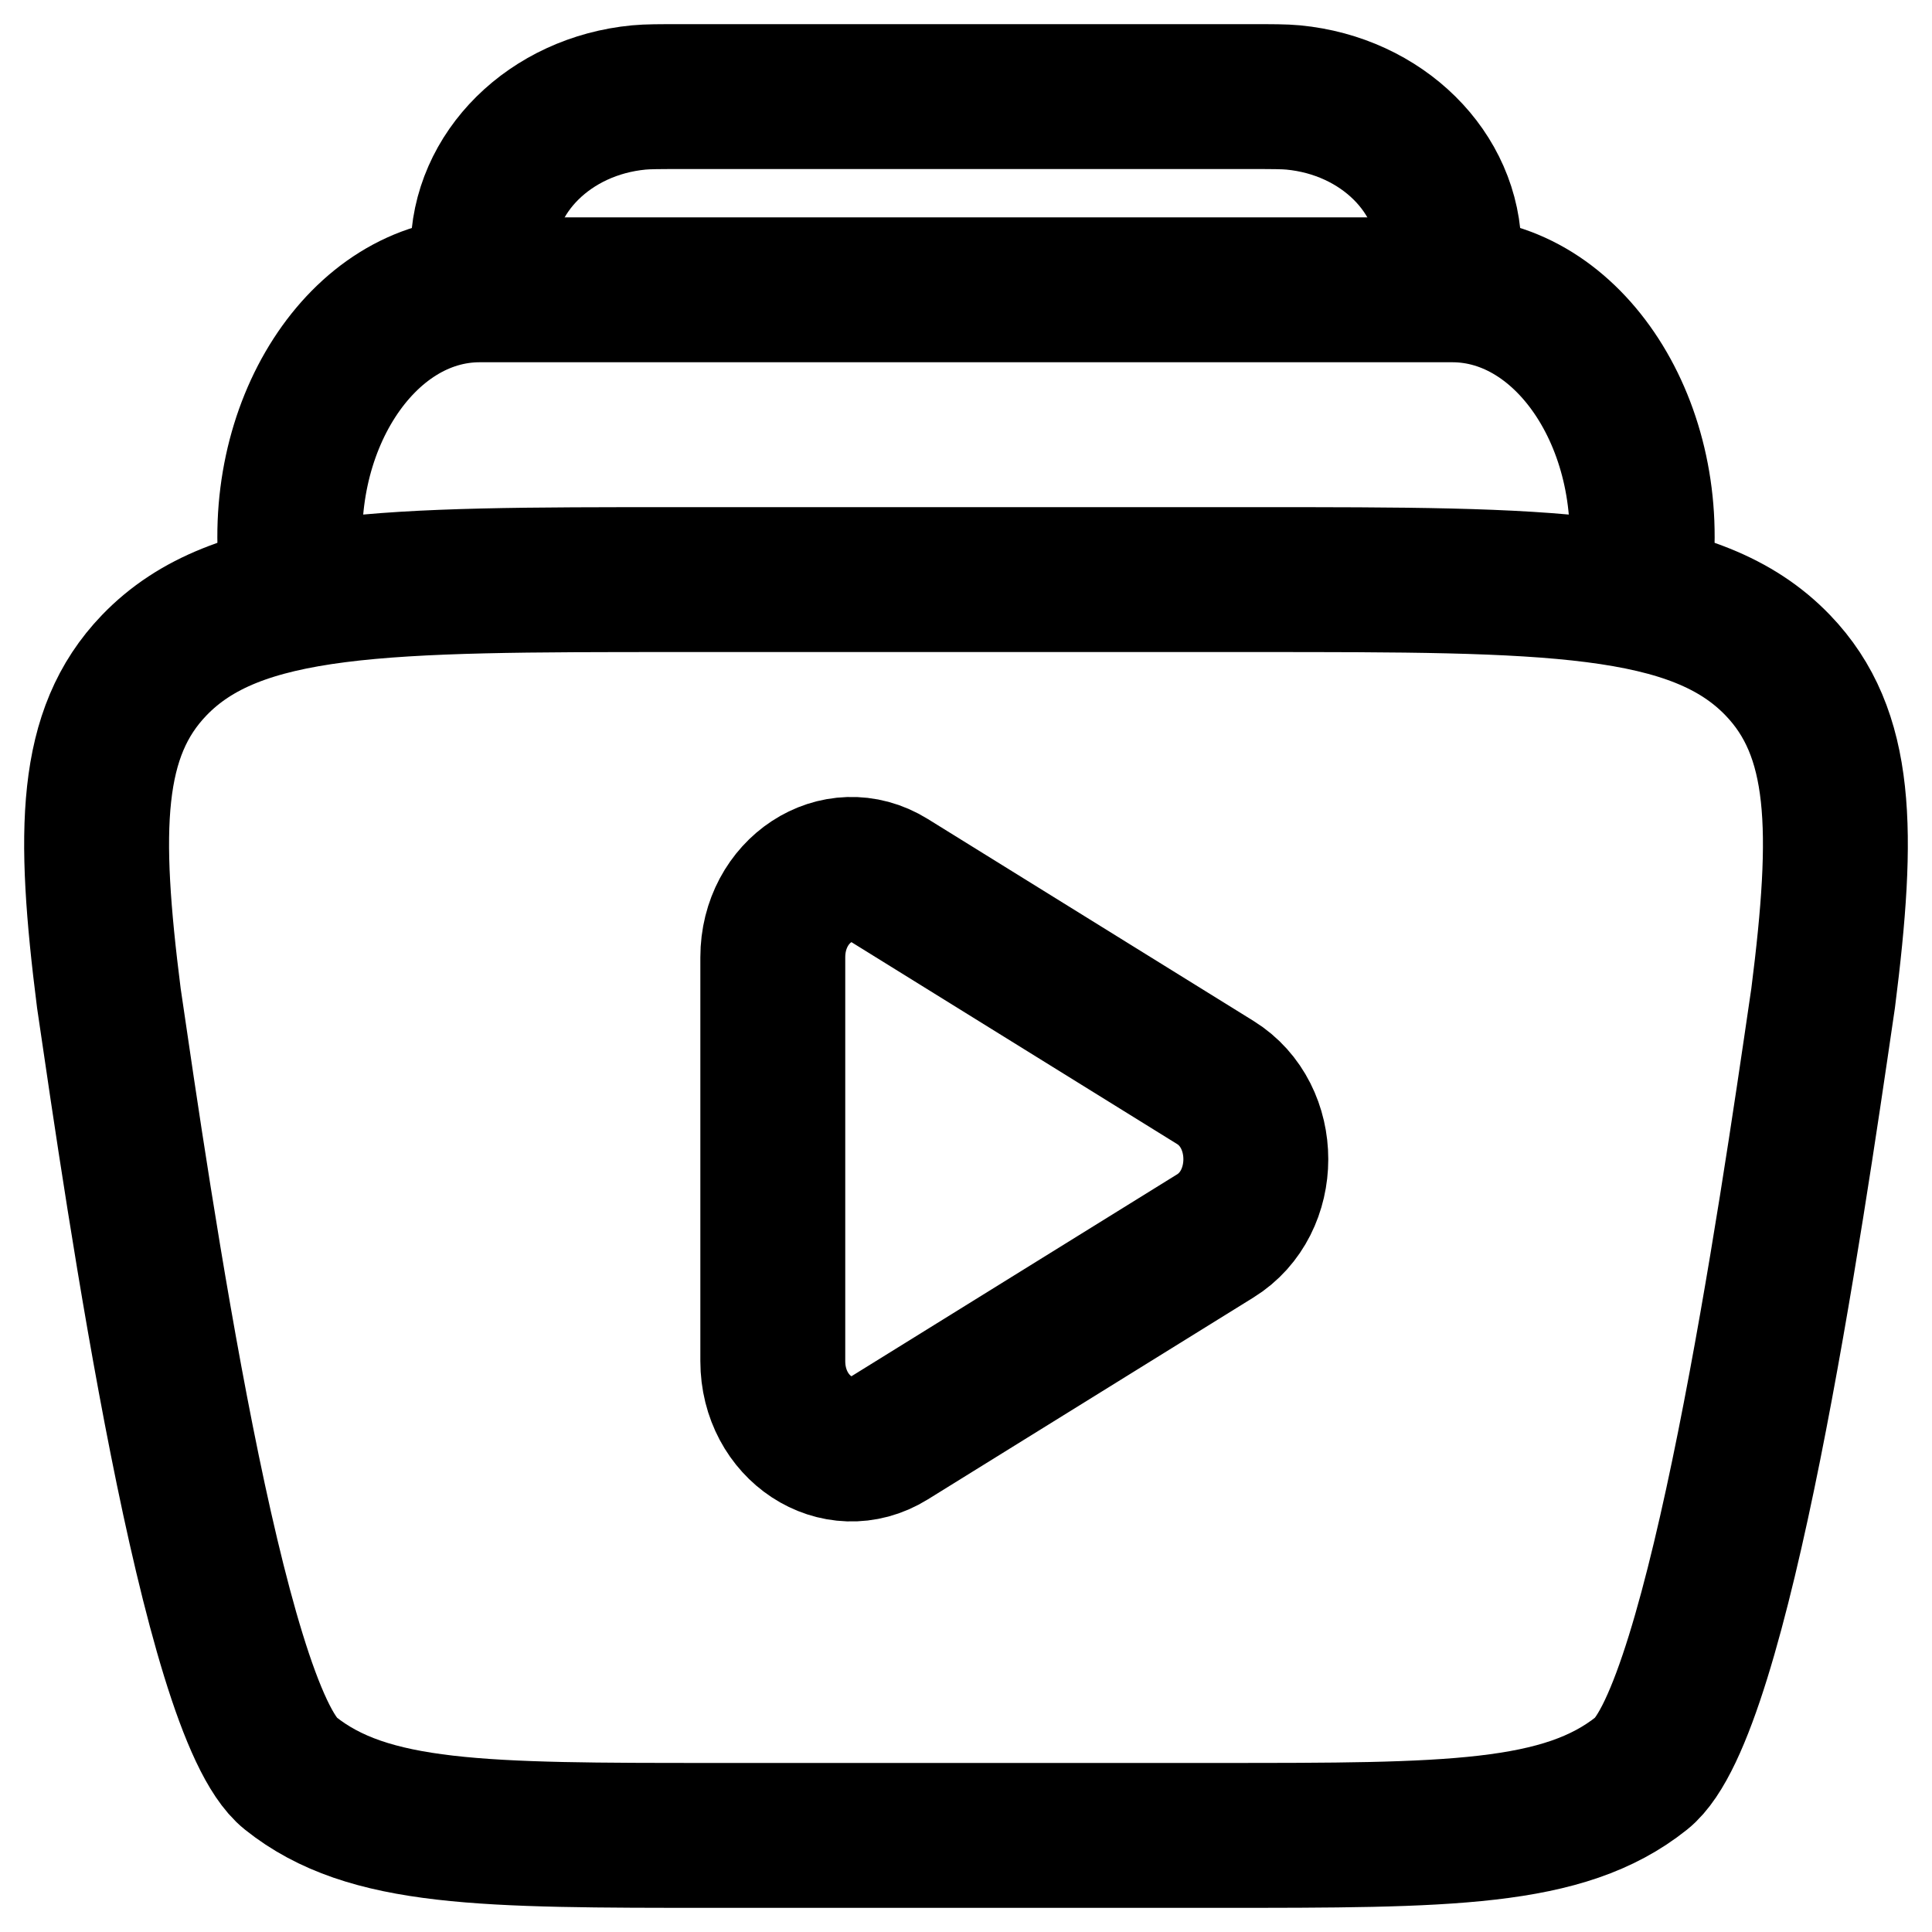 <svg width="20" height="20" viewBox="0 0 20 20" fill="none" xmlns="http://www.w3.org/2000/svg">
<path d="M14.961 3C14.987 2.793 15 2.689 15 2.603C15.002 1.785 14.306 1.097 13.388 1.009C13.292 1 13.175 1 12.94 1H7.06C6.825 1 6.708 1 6.612 1.009C5.694 1.097 4.998 1.785 5 2.603C5 2.689 5.013 2.793 5.039 3" stroke="#000" stroke-width="1.5"/>
<path d="M16.97 6C17.181 4.434 16.255 3 15.034 3H4.966C3.745 3 2.819 4.434 3.03 6" stroke="#000" stroke-width="1.5"/>
<path d="M18.861 10.414L18.873 10.333C19.094 8.591 19.078 7.588 18.404 6.887C17.551 6 16.032 6 12.995 6H7.005C3.968 6 2.449 6 1.596 6.887C0.922 7.588 0.906 8.591 1.127 10.333C1.442 12.483 2.198 17.712 3.006 18.356C3.813 19 5.004 19 7.386 19H7.386H12.614H12.614C14.996 19 16.187 19 16.994 18.356C17.792 17.72 18.54 12.612 18.861 10.414Z" stroke="#000" stroke-width="1.5" stroke-linecap="round"/>
<path d="M12.581 11.206C13.14 11.552 13.14 12.448 12.581 12.794L9.21 14.884C8.667 15.221 8 14.783 8 14.09V9.91C8 9.217 8.667 8.779 9.21 9.116L12.581 11.206Z" stroke="#000" stroke-width="1.5"/>
</svg>
